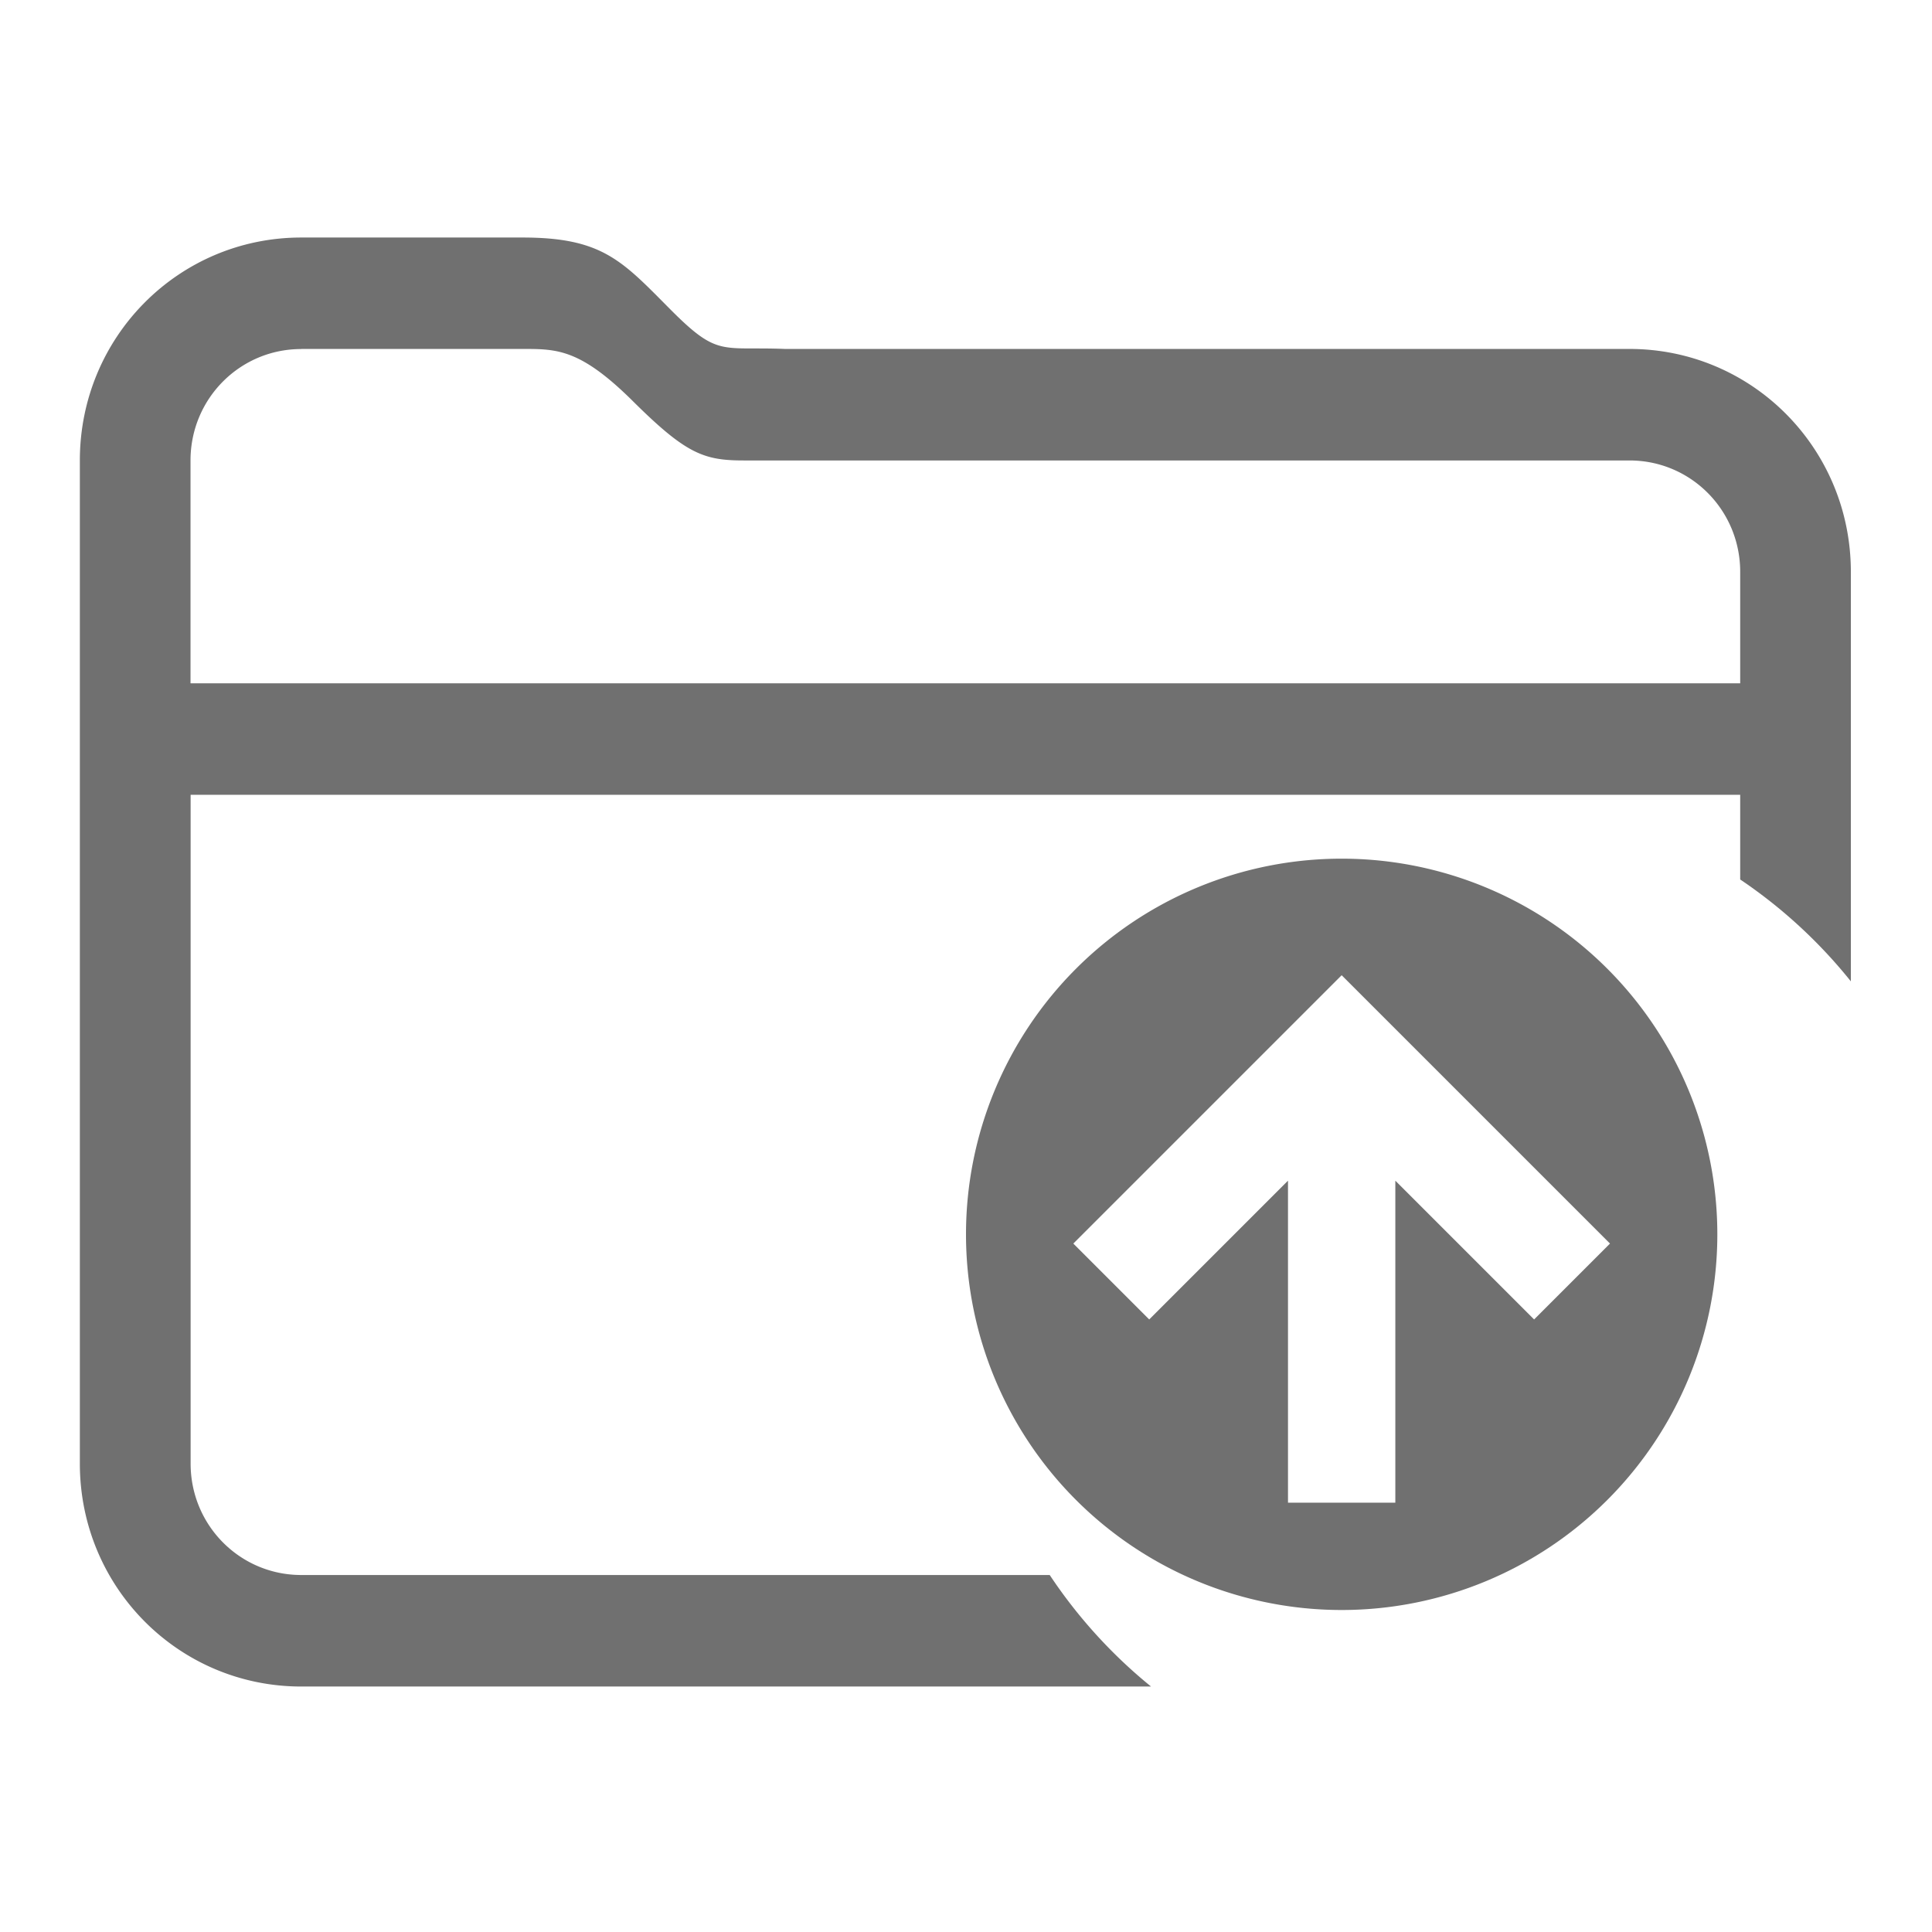 <?xml version="1.0" encoding="UTF-8" standalone="no"?>
<svg
   width="18"
   height="18"
   version="1.1"
   id="svg2"
   sodipodi:docname="open-folder-symbolic.svg"
   inkscape:version="1.3 (0e150ed, 2023-07-21)"
   xmlns:inkscape="http://www.inkscape.org/namespaces/inkscape"
   xmlns:sodipodi="http://sodipodi.sourceforge.net/DTD/sodipodi-0.dtd"
   xmlns="http://www.w3.org/2000/svg"
   xmlns:svg="http://www.w3.org/2000/svg">
  <sodipodi:namedview
     id="namedview2"
     pagecolor="#ffffff"
     bordercolor="#000000"
     borderopacity="0.25"
     inkscape:showpageshadow="2"
     inkscape:pageopacity="0.0"
     inkscape:pagecheckerboard="0"
     inkscape:deskcolor="#d1d1d1"
     showgrid="true"
     inkscape:zoom="37.625"
     inkscape:cx="8"
     inkscape:cy="8.6644518"
     inkscape:window-width="1408"
     inkscape:window-height="747"
     inkscape:window-x="308"
     inkscape:window-y="25"
     inkscape:window-maximized="0"
     inkscape:current-layer="svg2">
    <inkscape:grid
       id="grid2"
       units="px"
       originx="0"
       originy="0"
       spacingx="1"
       spacingy="1"
       empcolor="#0099e5"
       empopacity="0.302"
       color="#0099e5"
       opacity="0.149"
       empspacing="5"
       dotted="false"
       gridanglex="30"
       gridanglez="30"
       visible="true" />
  </sodipodi:namedview>
  <defs
     id="defs1">
    <style
       id="current-color-scheme"
       type="text/css">.ColorScheme-Text {&#10;        color:#707070;&#10;      }</style>
  </defs>
  <path
     class="ColorScheme-Text"
     d="m 2.807,2.213 c -1.143,0 -2.063,0.926 -2.063,2.077 v 9.346 c 0,1.151 0.92,2.077 2.063,2.077 H 10.724 A 4.641,4.673 0 0 1 9.78,14.674 H 2.807 c -0.571,0 -1.031,-0.463 -1.031,-1.038 V 7.405 H 16.213 v 0.789 a 4.641,4.673 0 0 1 1.031,0.949 V 5.328 c 0,-1.151 -0.92,-2.077 -2.063,-2.077 H 7.314 C 6.716,3.227 6.691,3.331 6.243,2.88 5.795,2.429 5.611,2.213 4.869,2.213 H 2.807 Z m 0,1.038 h 2.063 c 0.321,-1.8e-6 0.537,1.468e-4 1.029,0.489 0.494,0.49 0.659,0.55 1.031,0.55 h 8.252 c 0.571,0 1.031,0.463 1.031,1.038 V 6.366 H 1.775 V 4.29 c 0,-0.575 0.46,-1.038 1.031,-1.038 z"
     fill="currentColor"
     id="path1"
     style="stroke-width:1.035;fill:#707070" />
  <path
     d="M 12.5,8 A 3.5,3.5 0 0 0 9,11.5 3.5,3.5 0 0 0 12.5,15 3.5,3.5 0 0 0 16,11.5 3.5,3.5 0 0 0 12.5,8 Z m 0,1.086 2.5,2.5 -0.707,0.707 -1.293,-1.293 v 3 h -1 v -3 l -1.293,1.293 -0.707,-0.707 2.5,-2.5 z"
     fill="currentColor"
     class="ColorScheme-Text"
     id="path2"
     style="fill:#707070" />
</svg>
